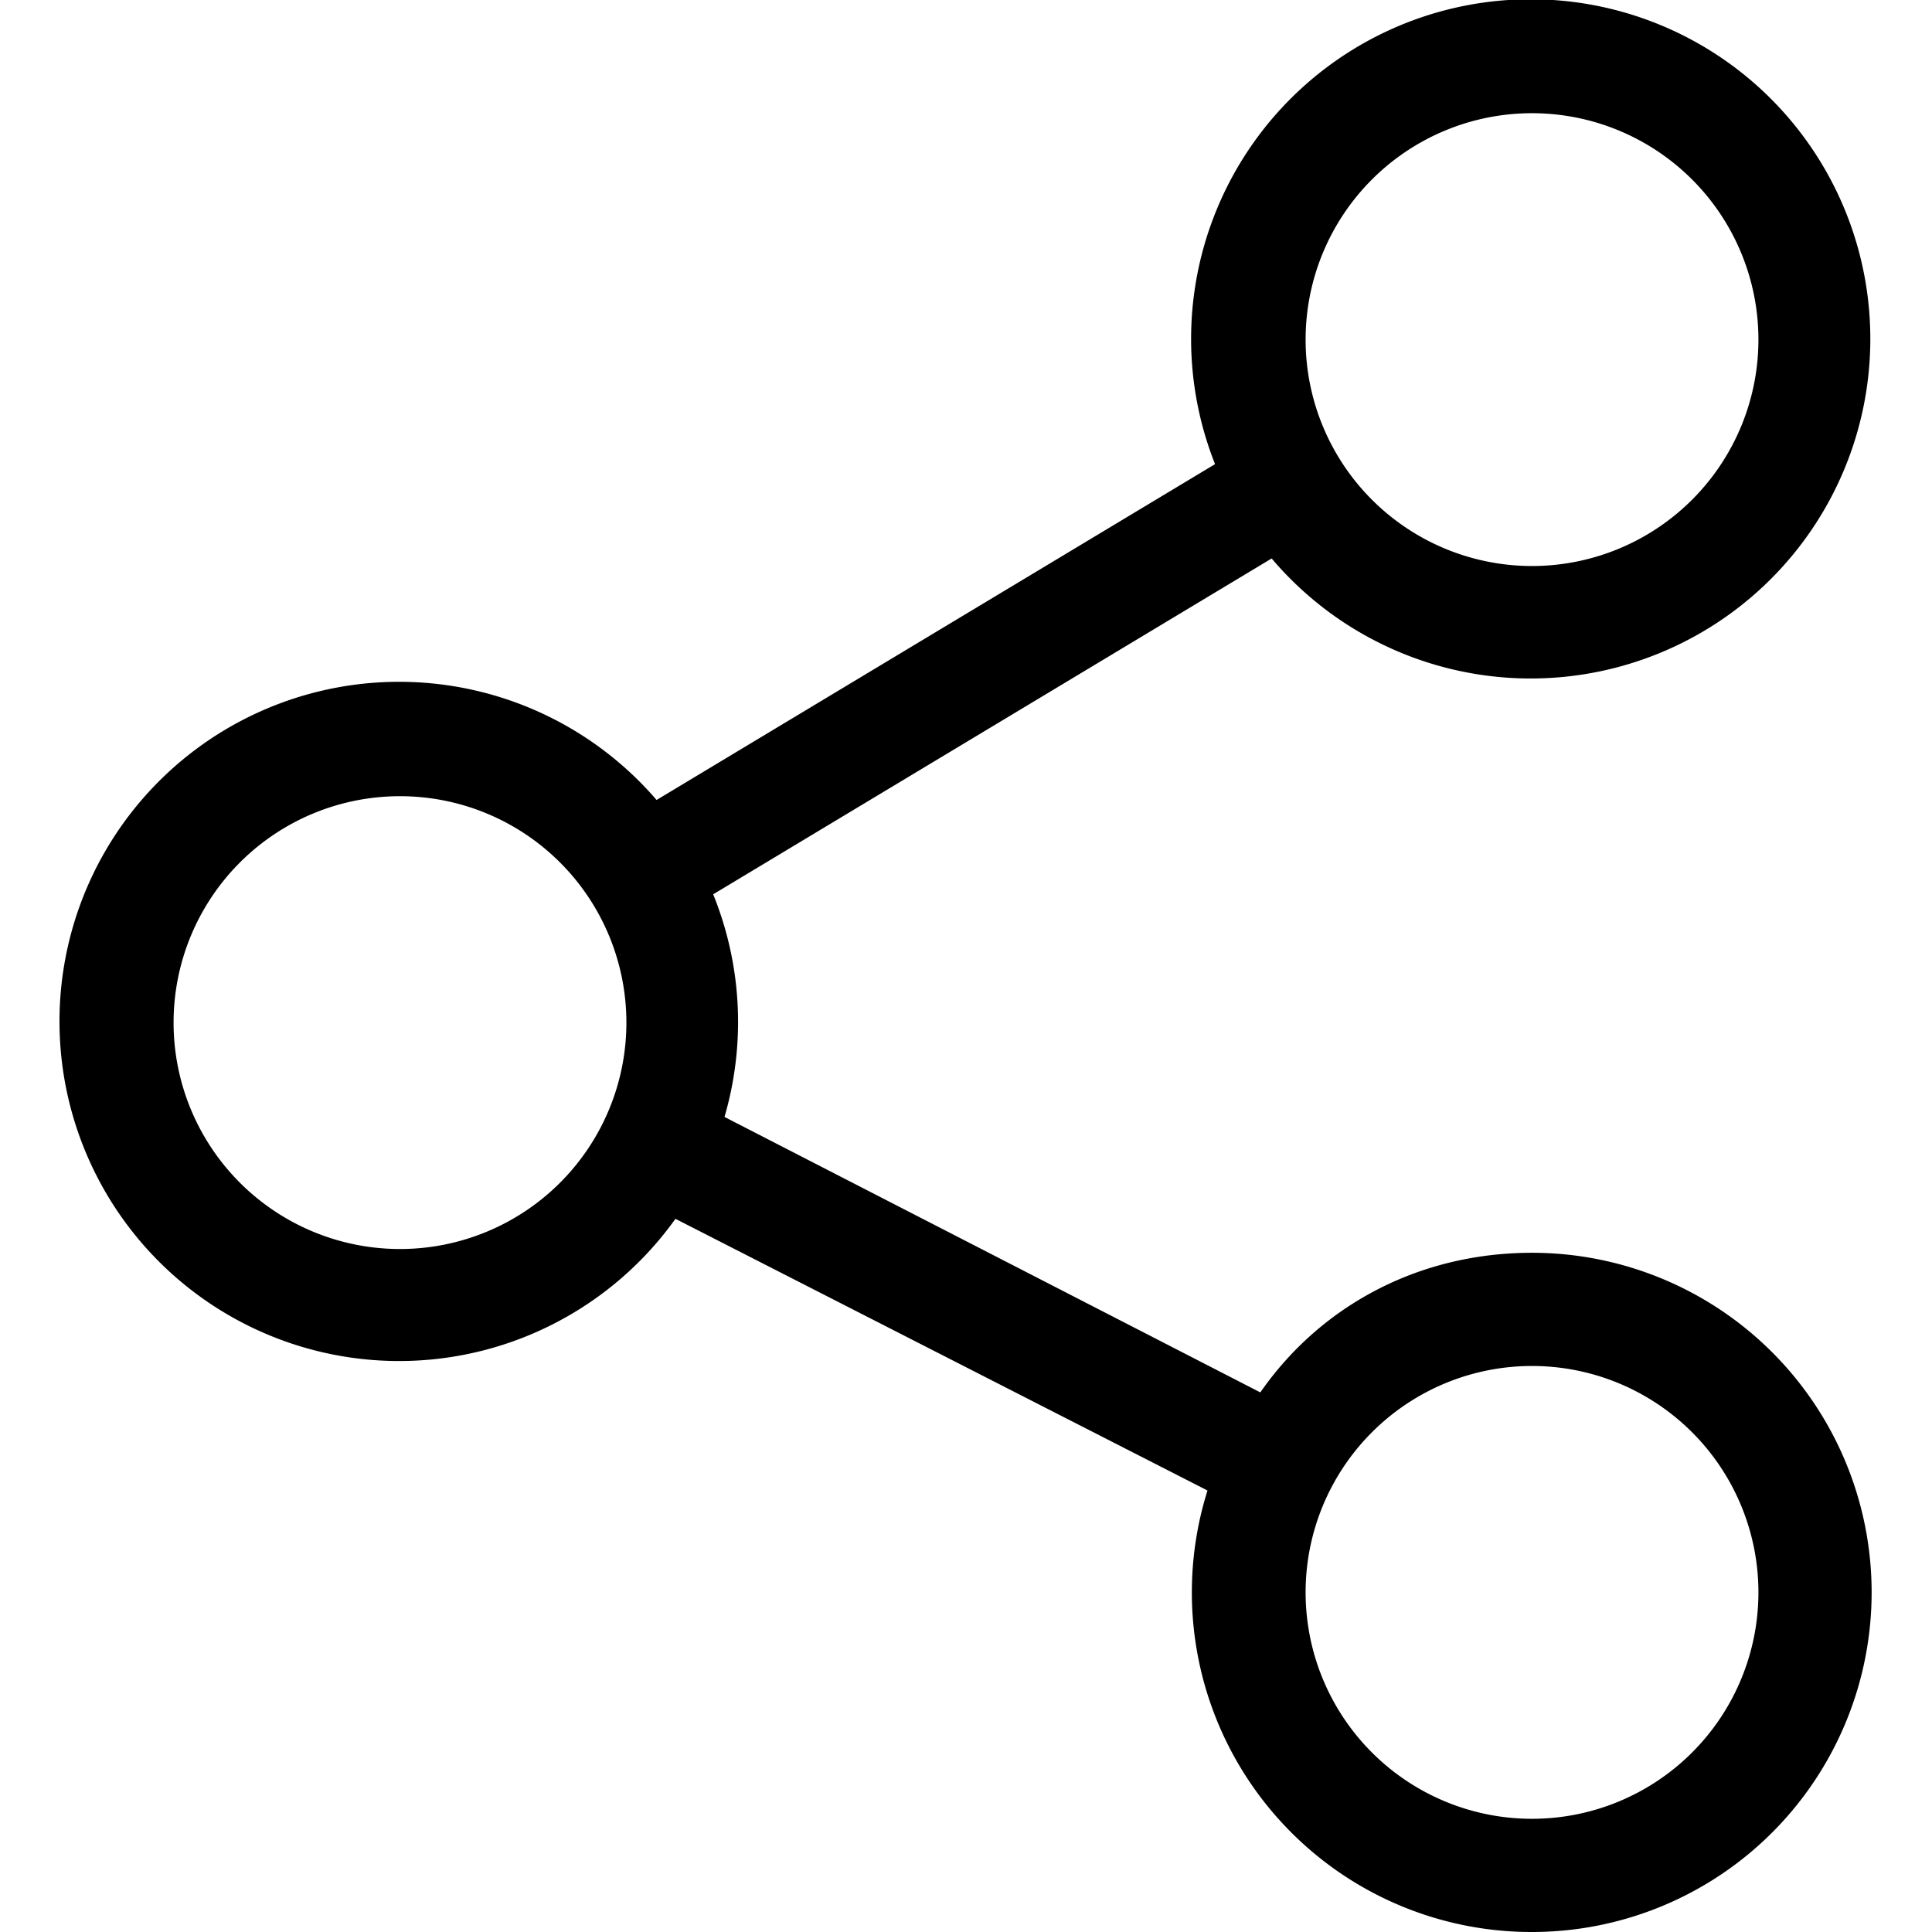 <svg xmlns="http://www.w3.org/2000/svg" viewBox="0 0 512 512">
  <path d="M406 332c-30 0-56 14-72 37l-142-73a90 90 0 00-3-59l148-89a90 90 0 10-15-25l-148 89a90 90 0 105 111l141 72a90 90 0 0086 117 90 90 0 000-180zm0-302a60 60 0 110 120 60 60 0 010-120zM106 331a60 60 0 110-120 60 60 0 010 120zm300 151a60 60 0 110-120 60 60 0 010 120z"/>
</svg>

